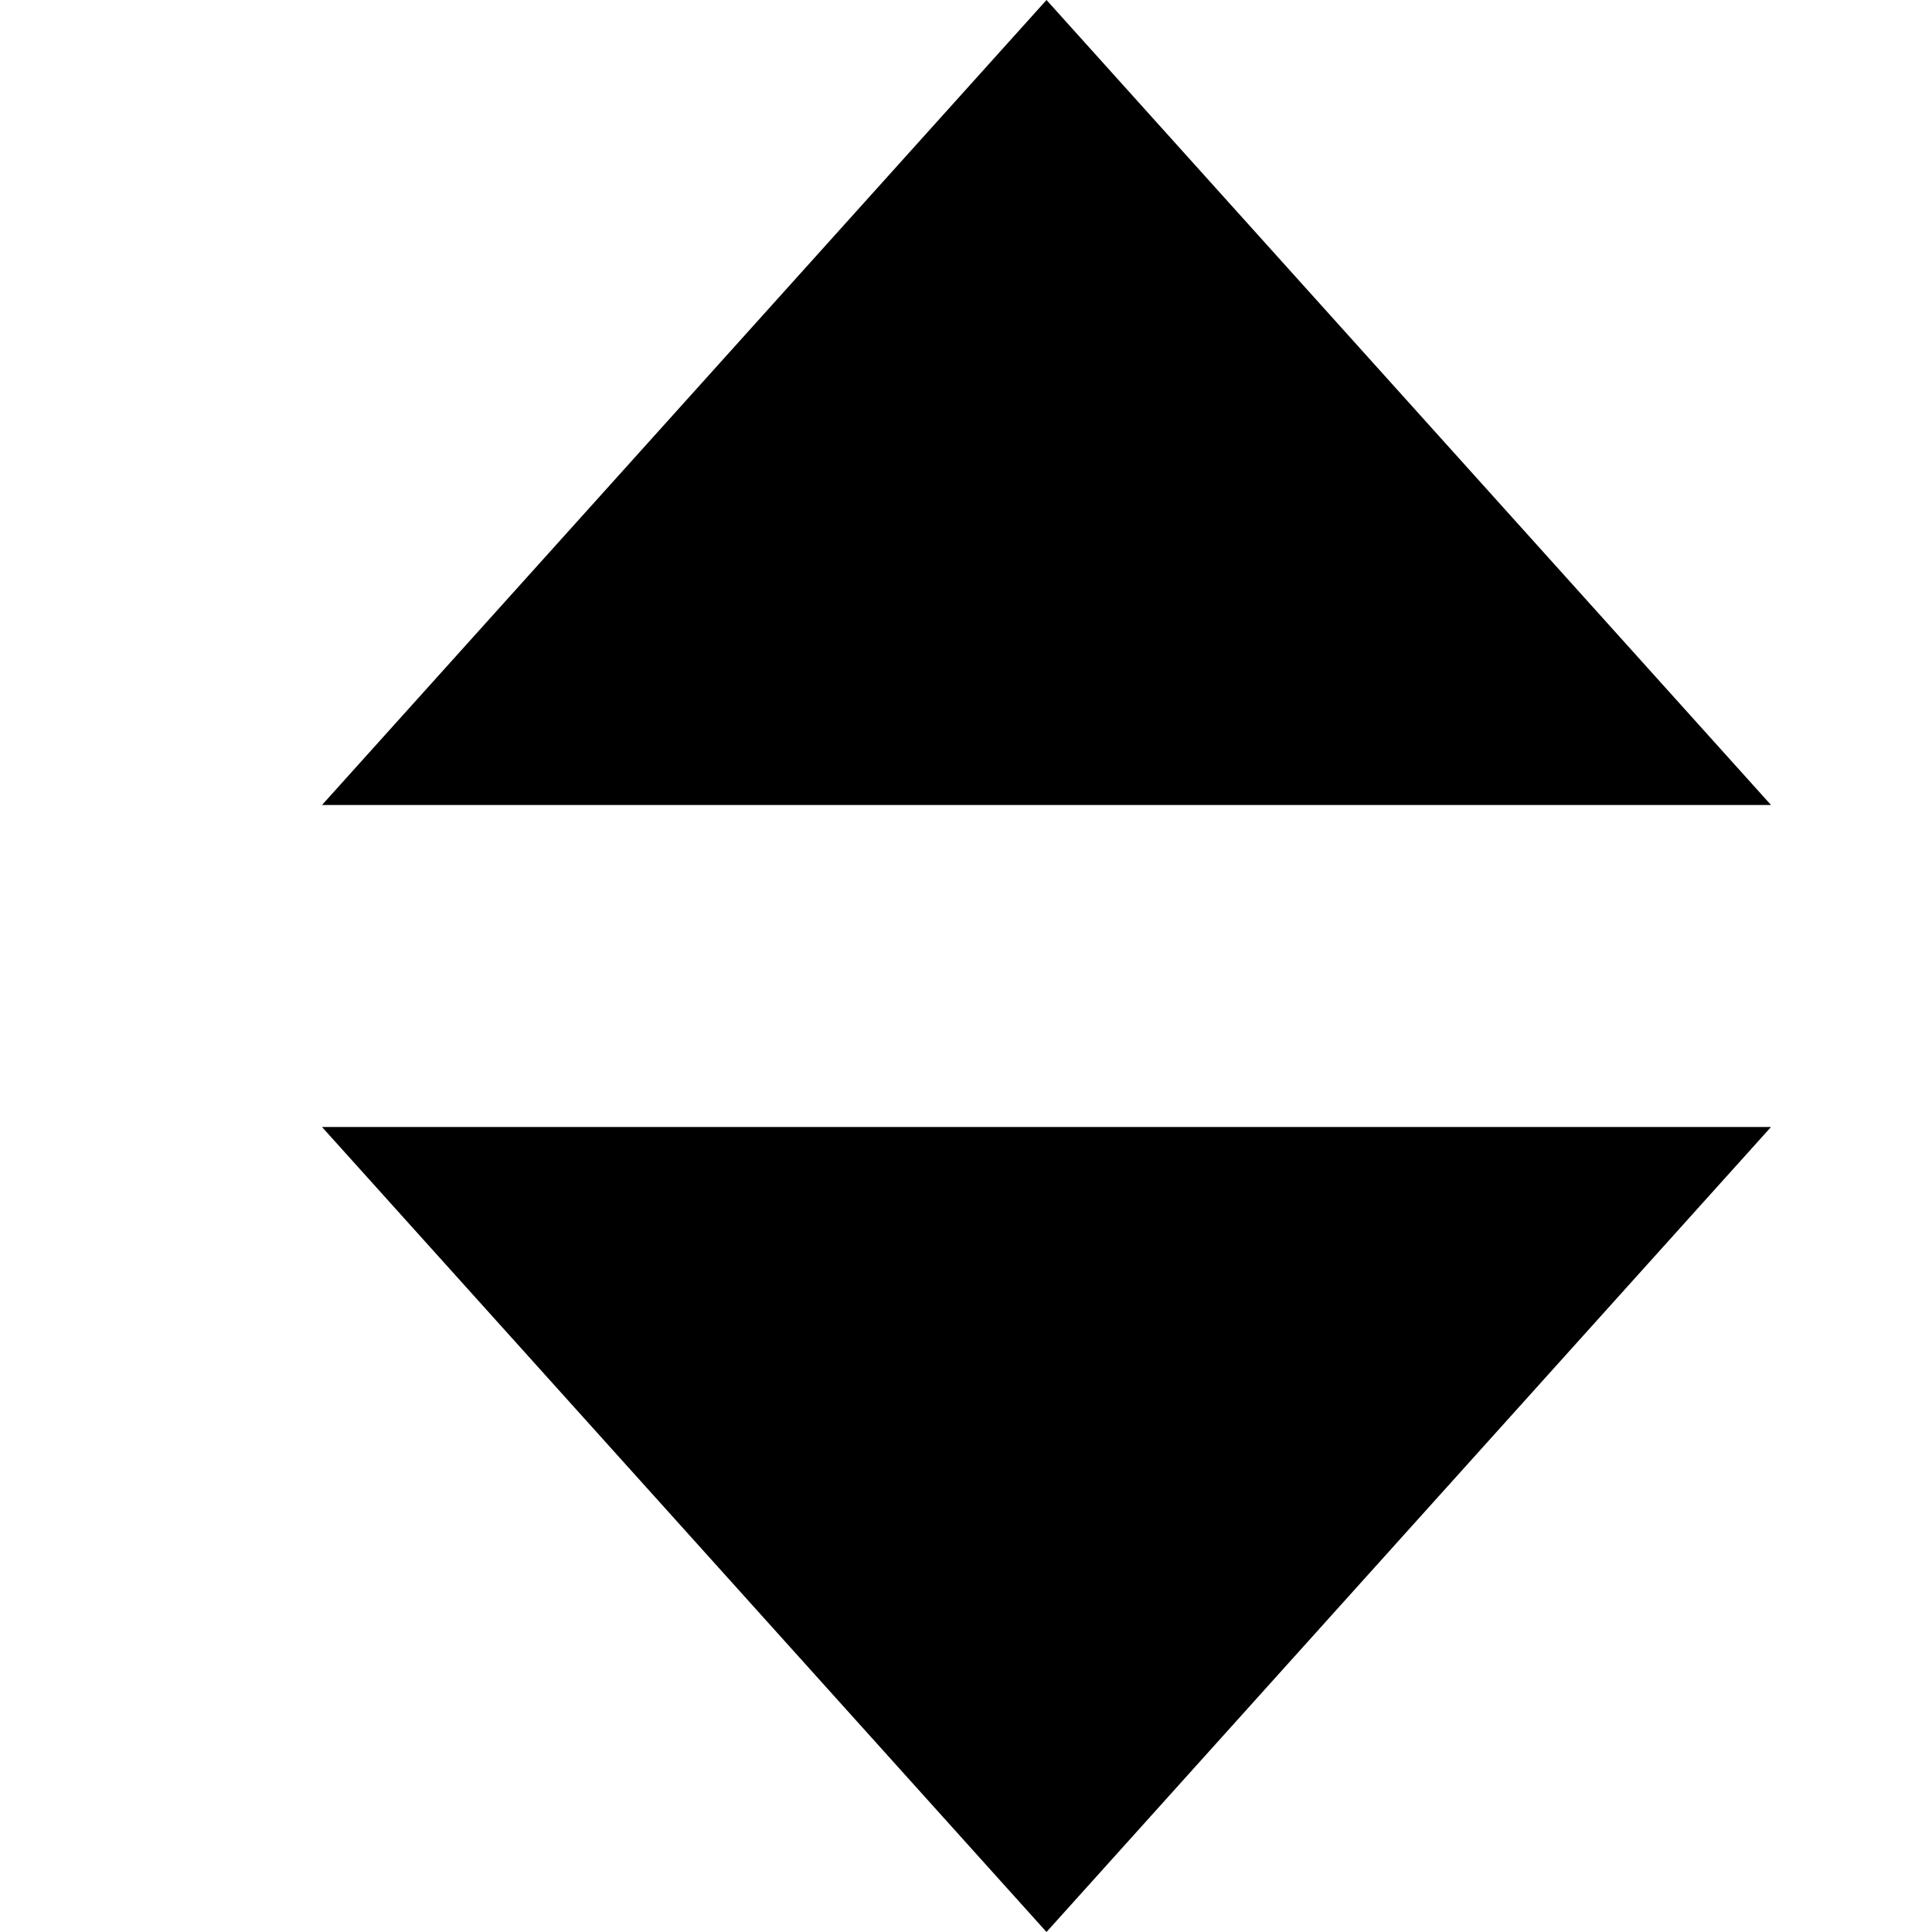 <svg width="1em" height="1em" viewBox="0 0 12 12" fill="none" xmlns="http://www.w3.org/2000/svg">
<path d="M6.5 12L11 7L2 7L6.5 12Z" fill="black"/>
<path d="M6.5 0L2 5H11L6.5 0Z" fill="black"/>
</svg>
